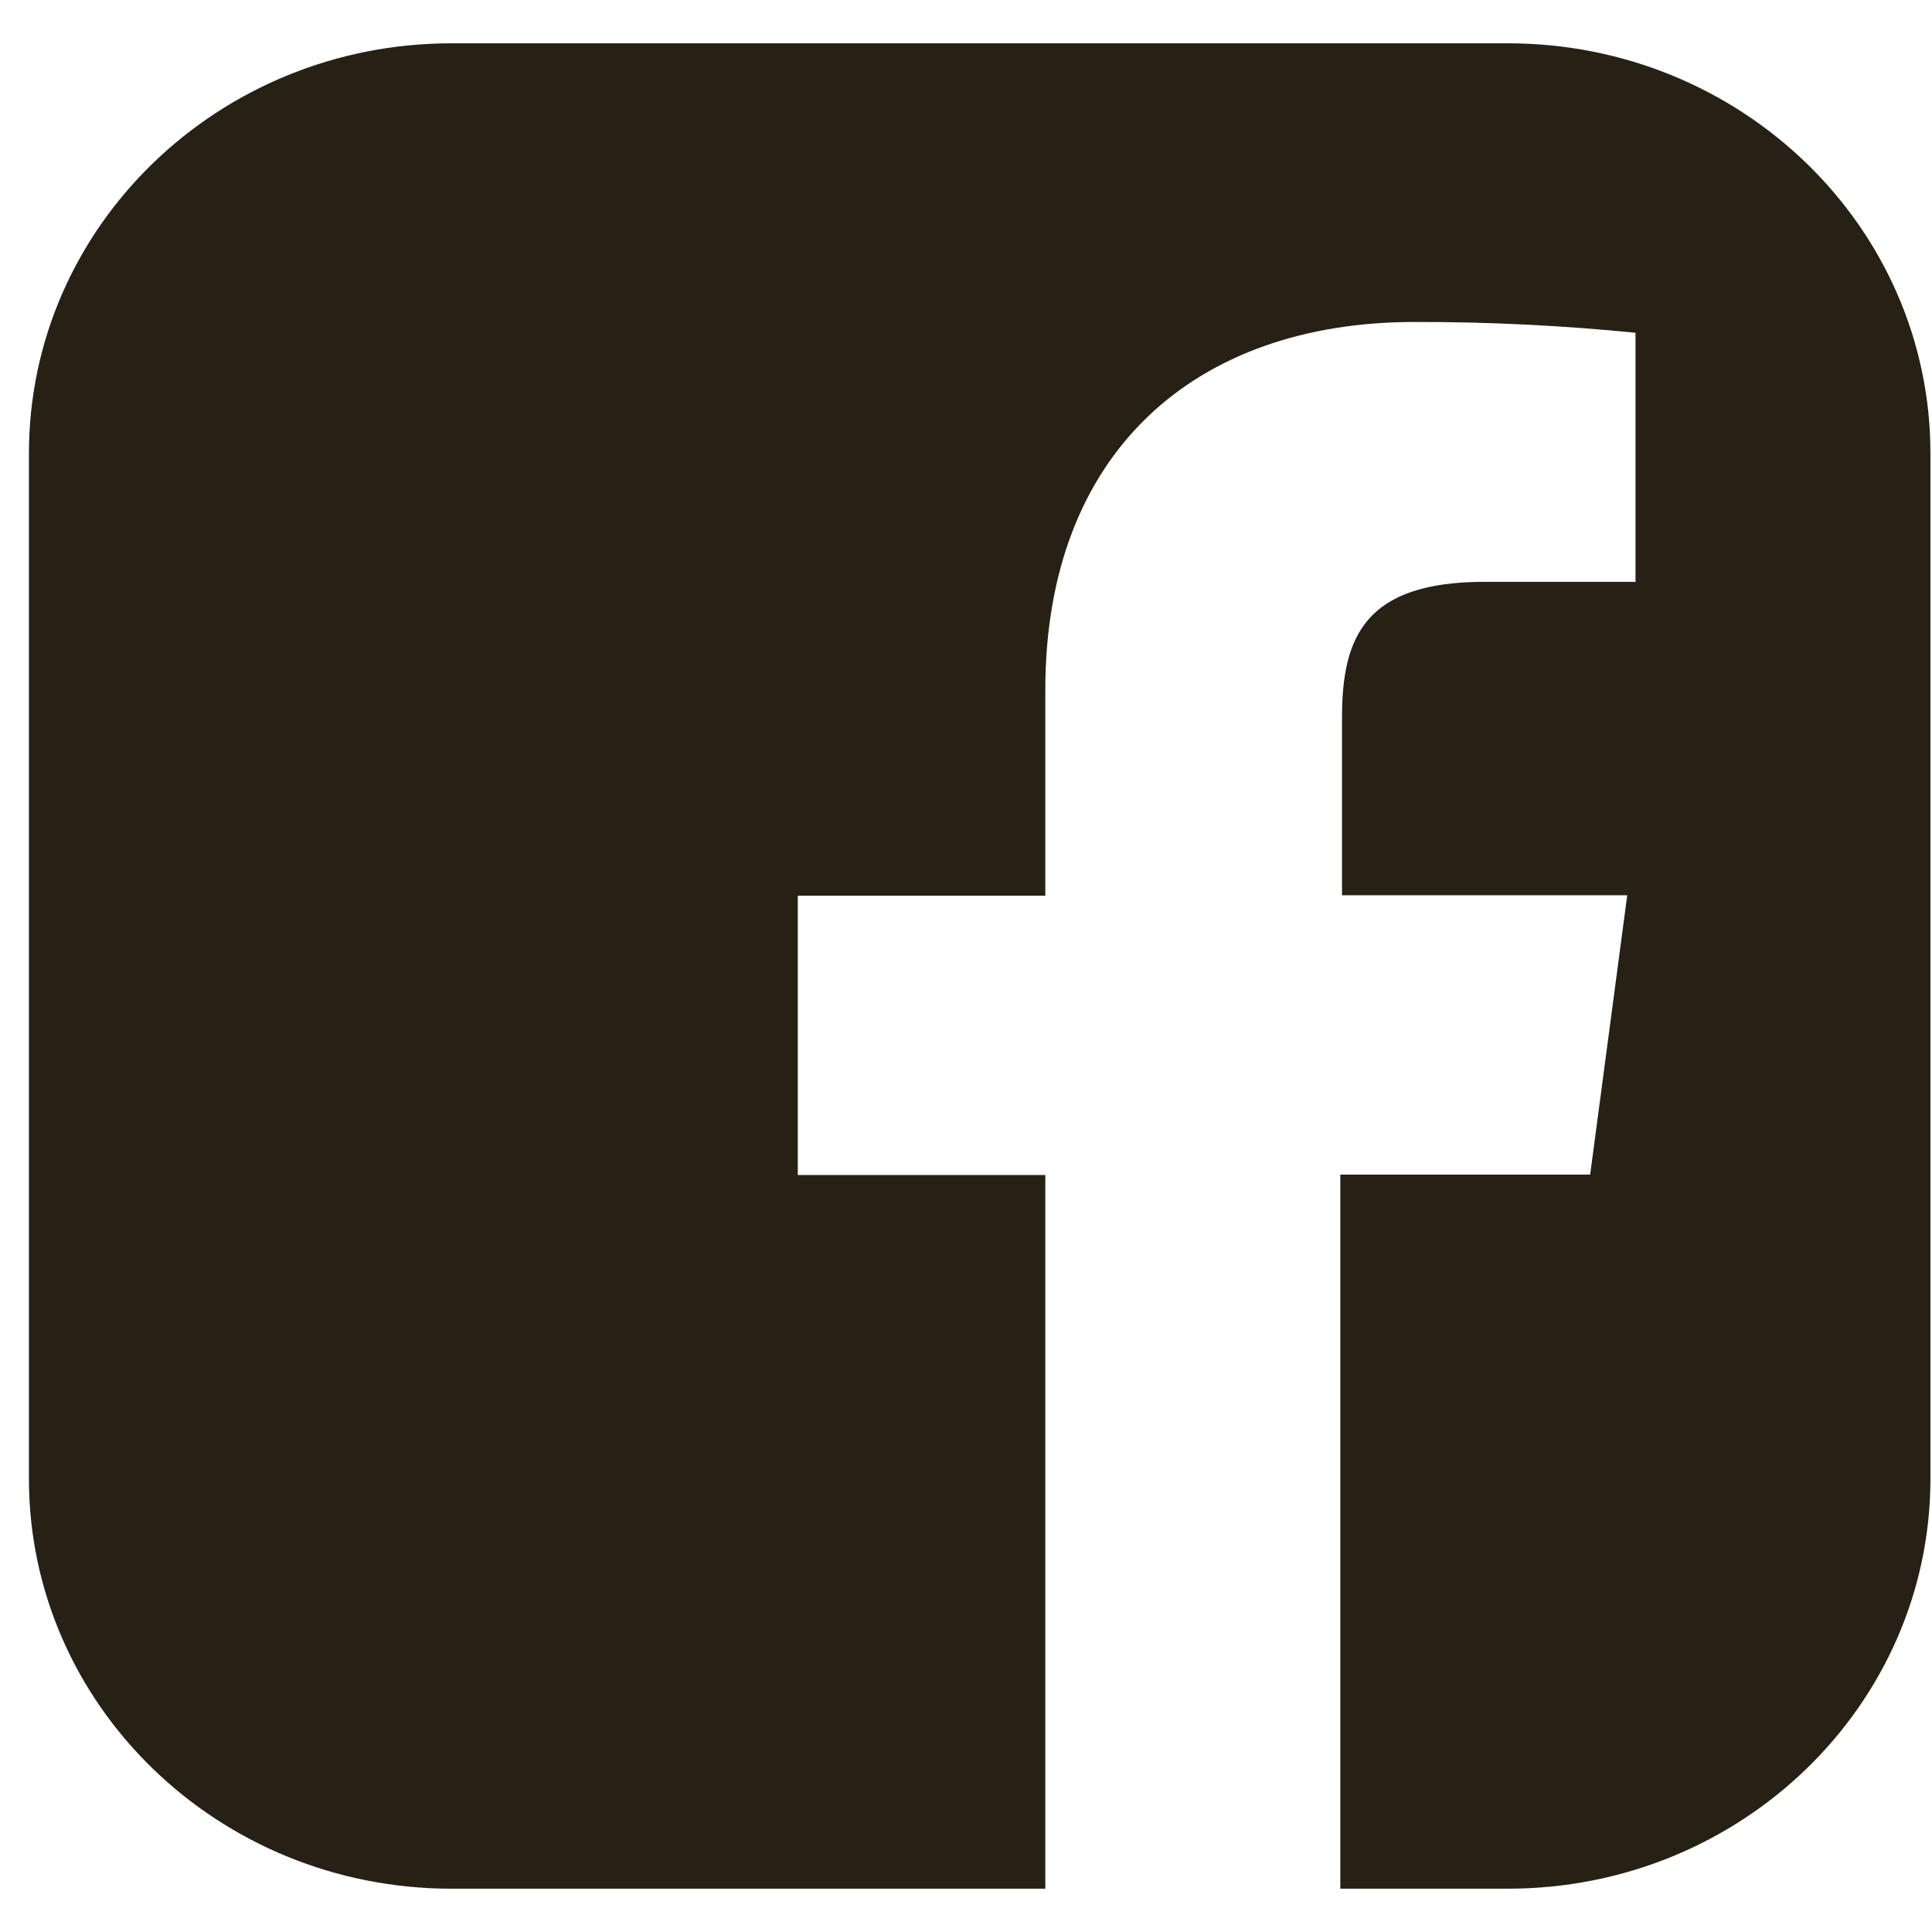 <svg width="43" height="43" viewBox="0 0 43 43" fill="none" xmlns="http://www.w3.org/2000/svg">
<path d="M33.56 0.964H10.048C4.855 0.964 0.644 5.051 0.644 10.091V32.909C0.644 37.949 4.855 42.036 10.048 42.036H23.265V26.152H17.756V19.935H23.265V15.36C23.265 10.057 26.606 7.166 31.482 7.166C33.126 7.162 34.767 7.244 36.401 7.406V12.95H33.043C30.386 12.95 29.869 14.169 29.869 15.967V19.926H36.217L35.392 26.143H29.831V42.036H33.56C38.754 42.036 42.965 37.949 42.965 32.909V10.091C42.965 5.051 38.754 0.964 33.56 0.964Z" fill="#262015"/>
</svg>
